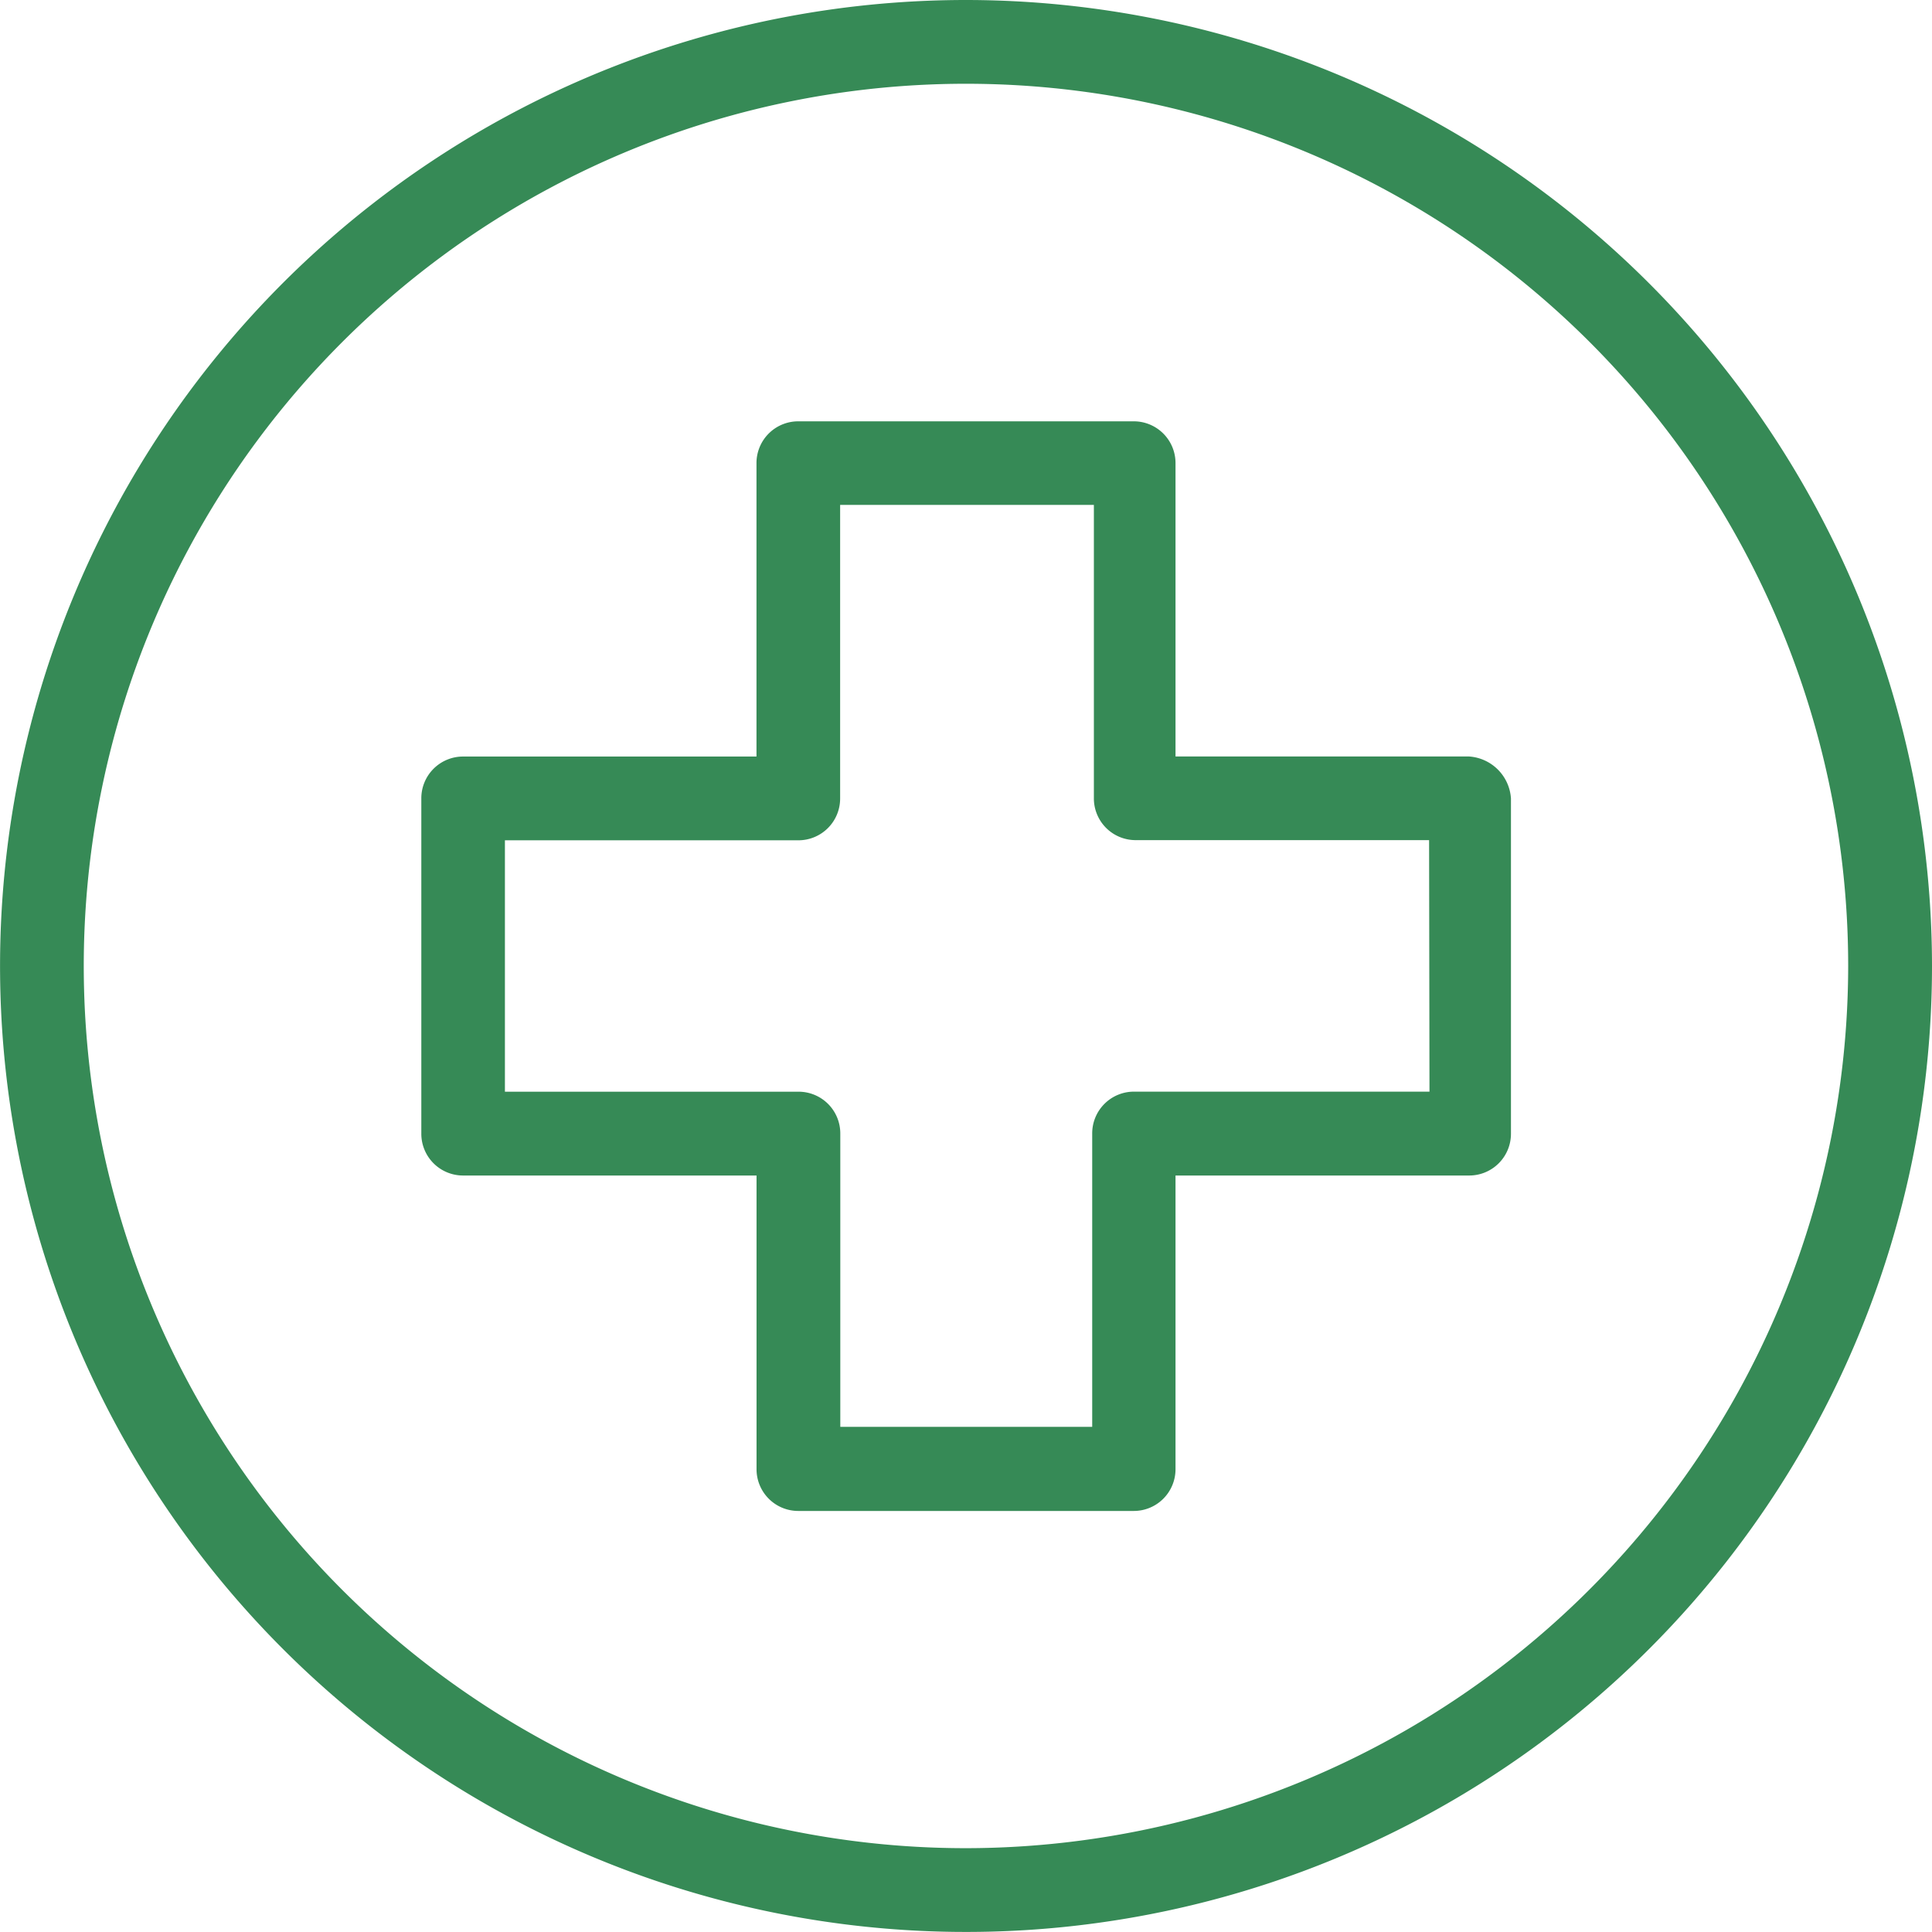 <svg id="иконка_мед_лицензия" data-name="иконка мед лицензия" xmlns="http://www.w3.org/2000/svg" width="34.667" height="34.667" viewBox="0 0 34.667 34.667">
  <path id="Path_21" data-name="Path 21" d="M17.333,0A17.333,17.333,0,1,0,34.667,17.333,17.344,17.344,0,0,0,17.333,0Zm0,33.163a15.83,15.83,0,1,1,15.83-15.83A15.847,15.847,0,0,1,17.333,33.163Z" fill="#368a56"/>
  <path id="Path_22" data-name="Path 22" d="M91.2,78.414H85.933V73.152a.749.749,0,0,0-.752-.752H79.166a.749.749,0,0,0-.752.752v5.263H73.152a.749.749,0,0,0-.752.752v6.014a.749.749,0,0,0,.752.752h5.263V91.2a.749.749,0,0,0,.752.752h6.014a.749.749,0,0,0,.752-.752V85.933H91.2a.749.749,0,0,0,.752-.752V79.166A.808.808,0,0,0,91.2,78.414Zm-.71,6.014h-5.3a.749.749,0,0,0-.752.752v5.263H79.918V85.181a.749.749,0,0,0-.752-.752H73.9V79.918h5.263a.749.749,0,0,0,.752-.752V73.9h4.553v5.263a.749.749,0,0,0,.752.752h5.263Z" transform="translate(-64.84 -64.84)" fill="#368a56"/>
</svg>
